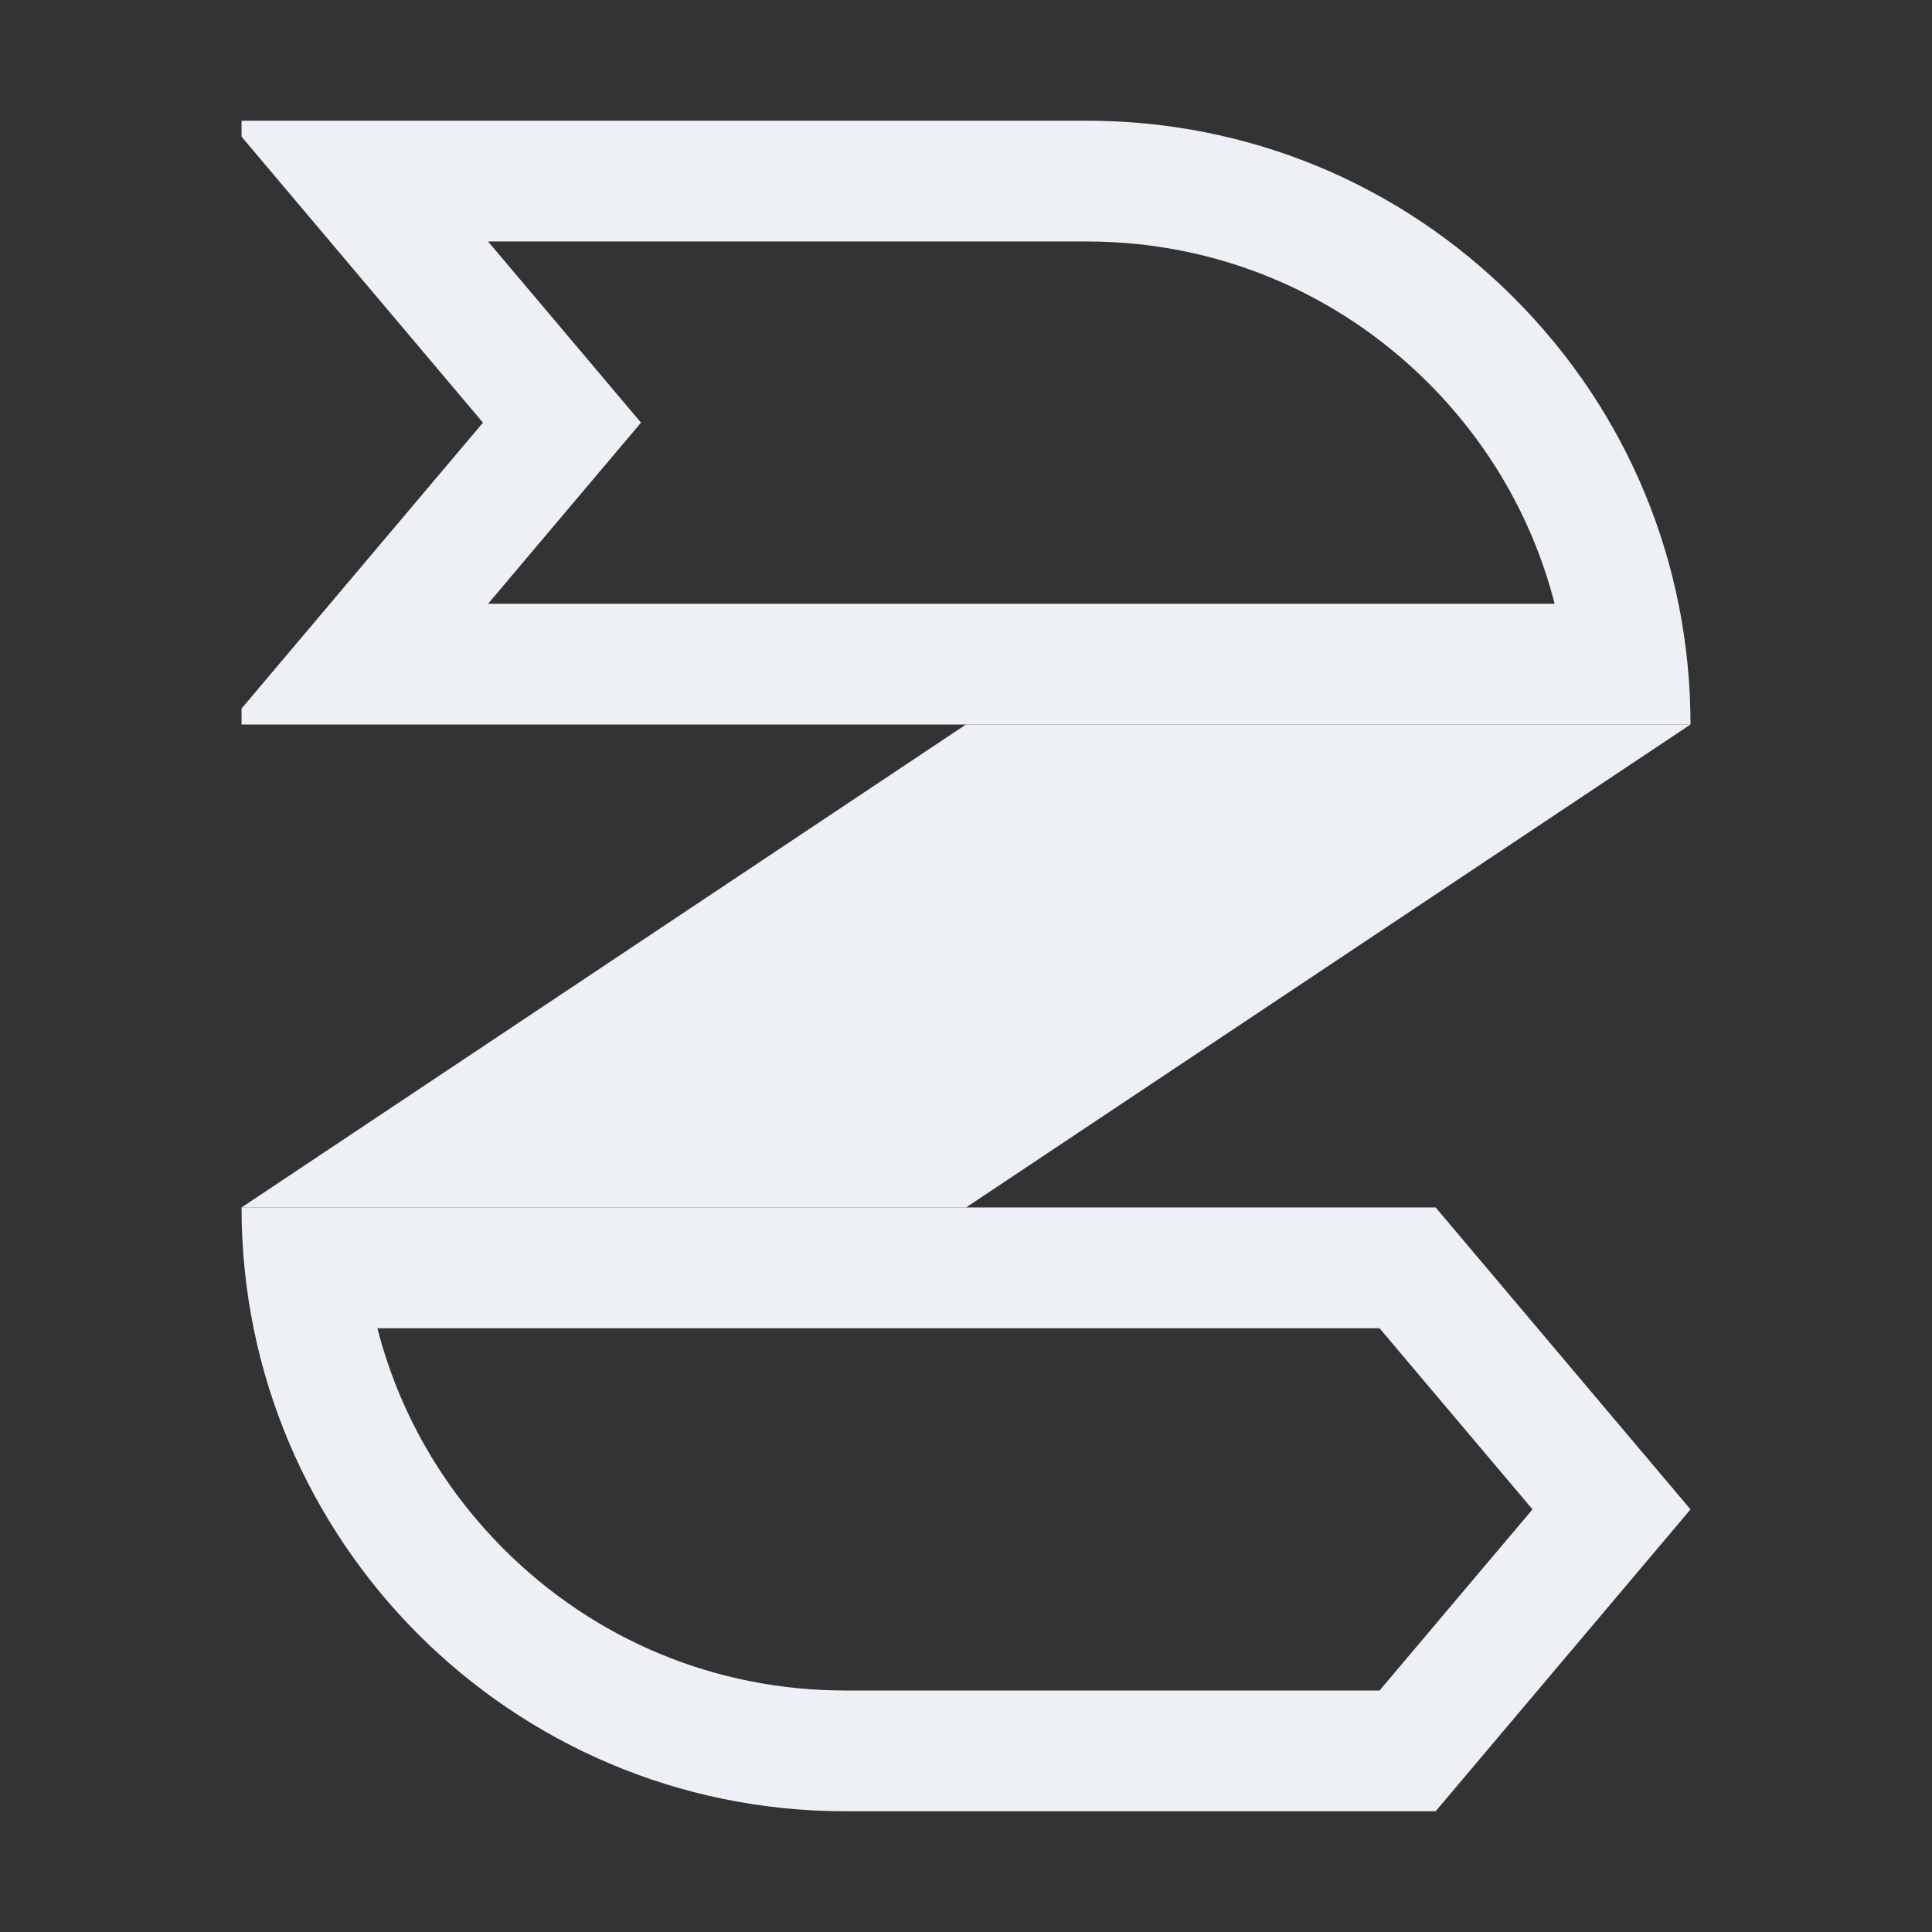 <svg id="A_Icon_Ribbon" data-name="A Icon Ribbon" xmlns="http://www.w3.org/2000/svg" width="64" height="64" viewBox="0 0 64 64">
  <rect x="0" y="0" width="64" height="64" fill="#333333" stroke="none"/>
  <rect id="Rectangle_1490" data-name="Rectangle 1490" width="64" height="64" fill="#fff" opacity="0"/>
  <g id="Union_26" data-name="Union 26" transform="translate(-9095 -1138)" fill="none">
    <path d="M9139,1198h-16a20,20,0,0,1-20-20h39.557l8.442,10-8.442,10Z" stroke="none"/>
    <path d="M 9140.7 1194 L 9145.766 1188 L 9140.699 1181.999 L 9139 1181.999 L 9107.502 1181.999 C 9108.205 1184.743 9109.632 1187.259 9111.687 1189.314 C 9114.708 1192.336 9118.726 1194 9123 1194 L 9139 1194 L 9140.7 1194 M 9142.558 1198 L 9139 1198 L 9123 1198 C 9111.953 1198 9103.001 1189.046 9103.001 1177.999 L 9139 1177.999 L 9142.558 1177.999 L 9151 1188.001 L 9142.558 1198 Z" stroke="none" fill="#edf0f5"/>
  </g>
  <g id="Subtraction_46" data-name="Subtraction 46" transform="translate(-9098.999 -1174)" fill="none">
    <path d="M9155,1198h-48v-.528l8-9.471-8-9.474V1178h28a20,20,0,0,1,20,20Z" stroke="none"/>
    <path d="M 9150.498 1194 C 9149.795 1191.256 9148.368 1188.741 9146.313 1186.686 C 9143.29 1183.664 9139.272 1181.999 9134.999 1181.999 L 9115.166 1181.999 L 9118.055 1185.42 L 9120.233 1188.001 L 9118.054 1190.581 L 9115.168 1194 L 9150.498 1194 M 9154.999 1198 L 9107 1198 L 9107 1197.472 L 9114.998 1188.001 L 9107 1178.527 L 9107 1177.999 L 9134.999 1177.999 C 9140.341 1177.999 9145.363 1180.08 9149.142 1183.858 C 9152.919 1187.635 9154.999 1192.657 9154.999 1197.999 L 9154.999 1198 Z" stroke="none" fill="#edf0f5"/>
  </g>
  <path id="Path_61" data-name="Path 61" d="M24,0H48L24,16H0Z" transform="translate(8 24)" fill="#edf0f5"/>
</svg>
